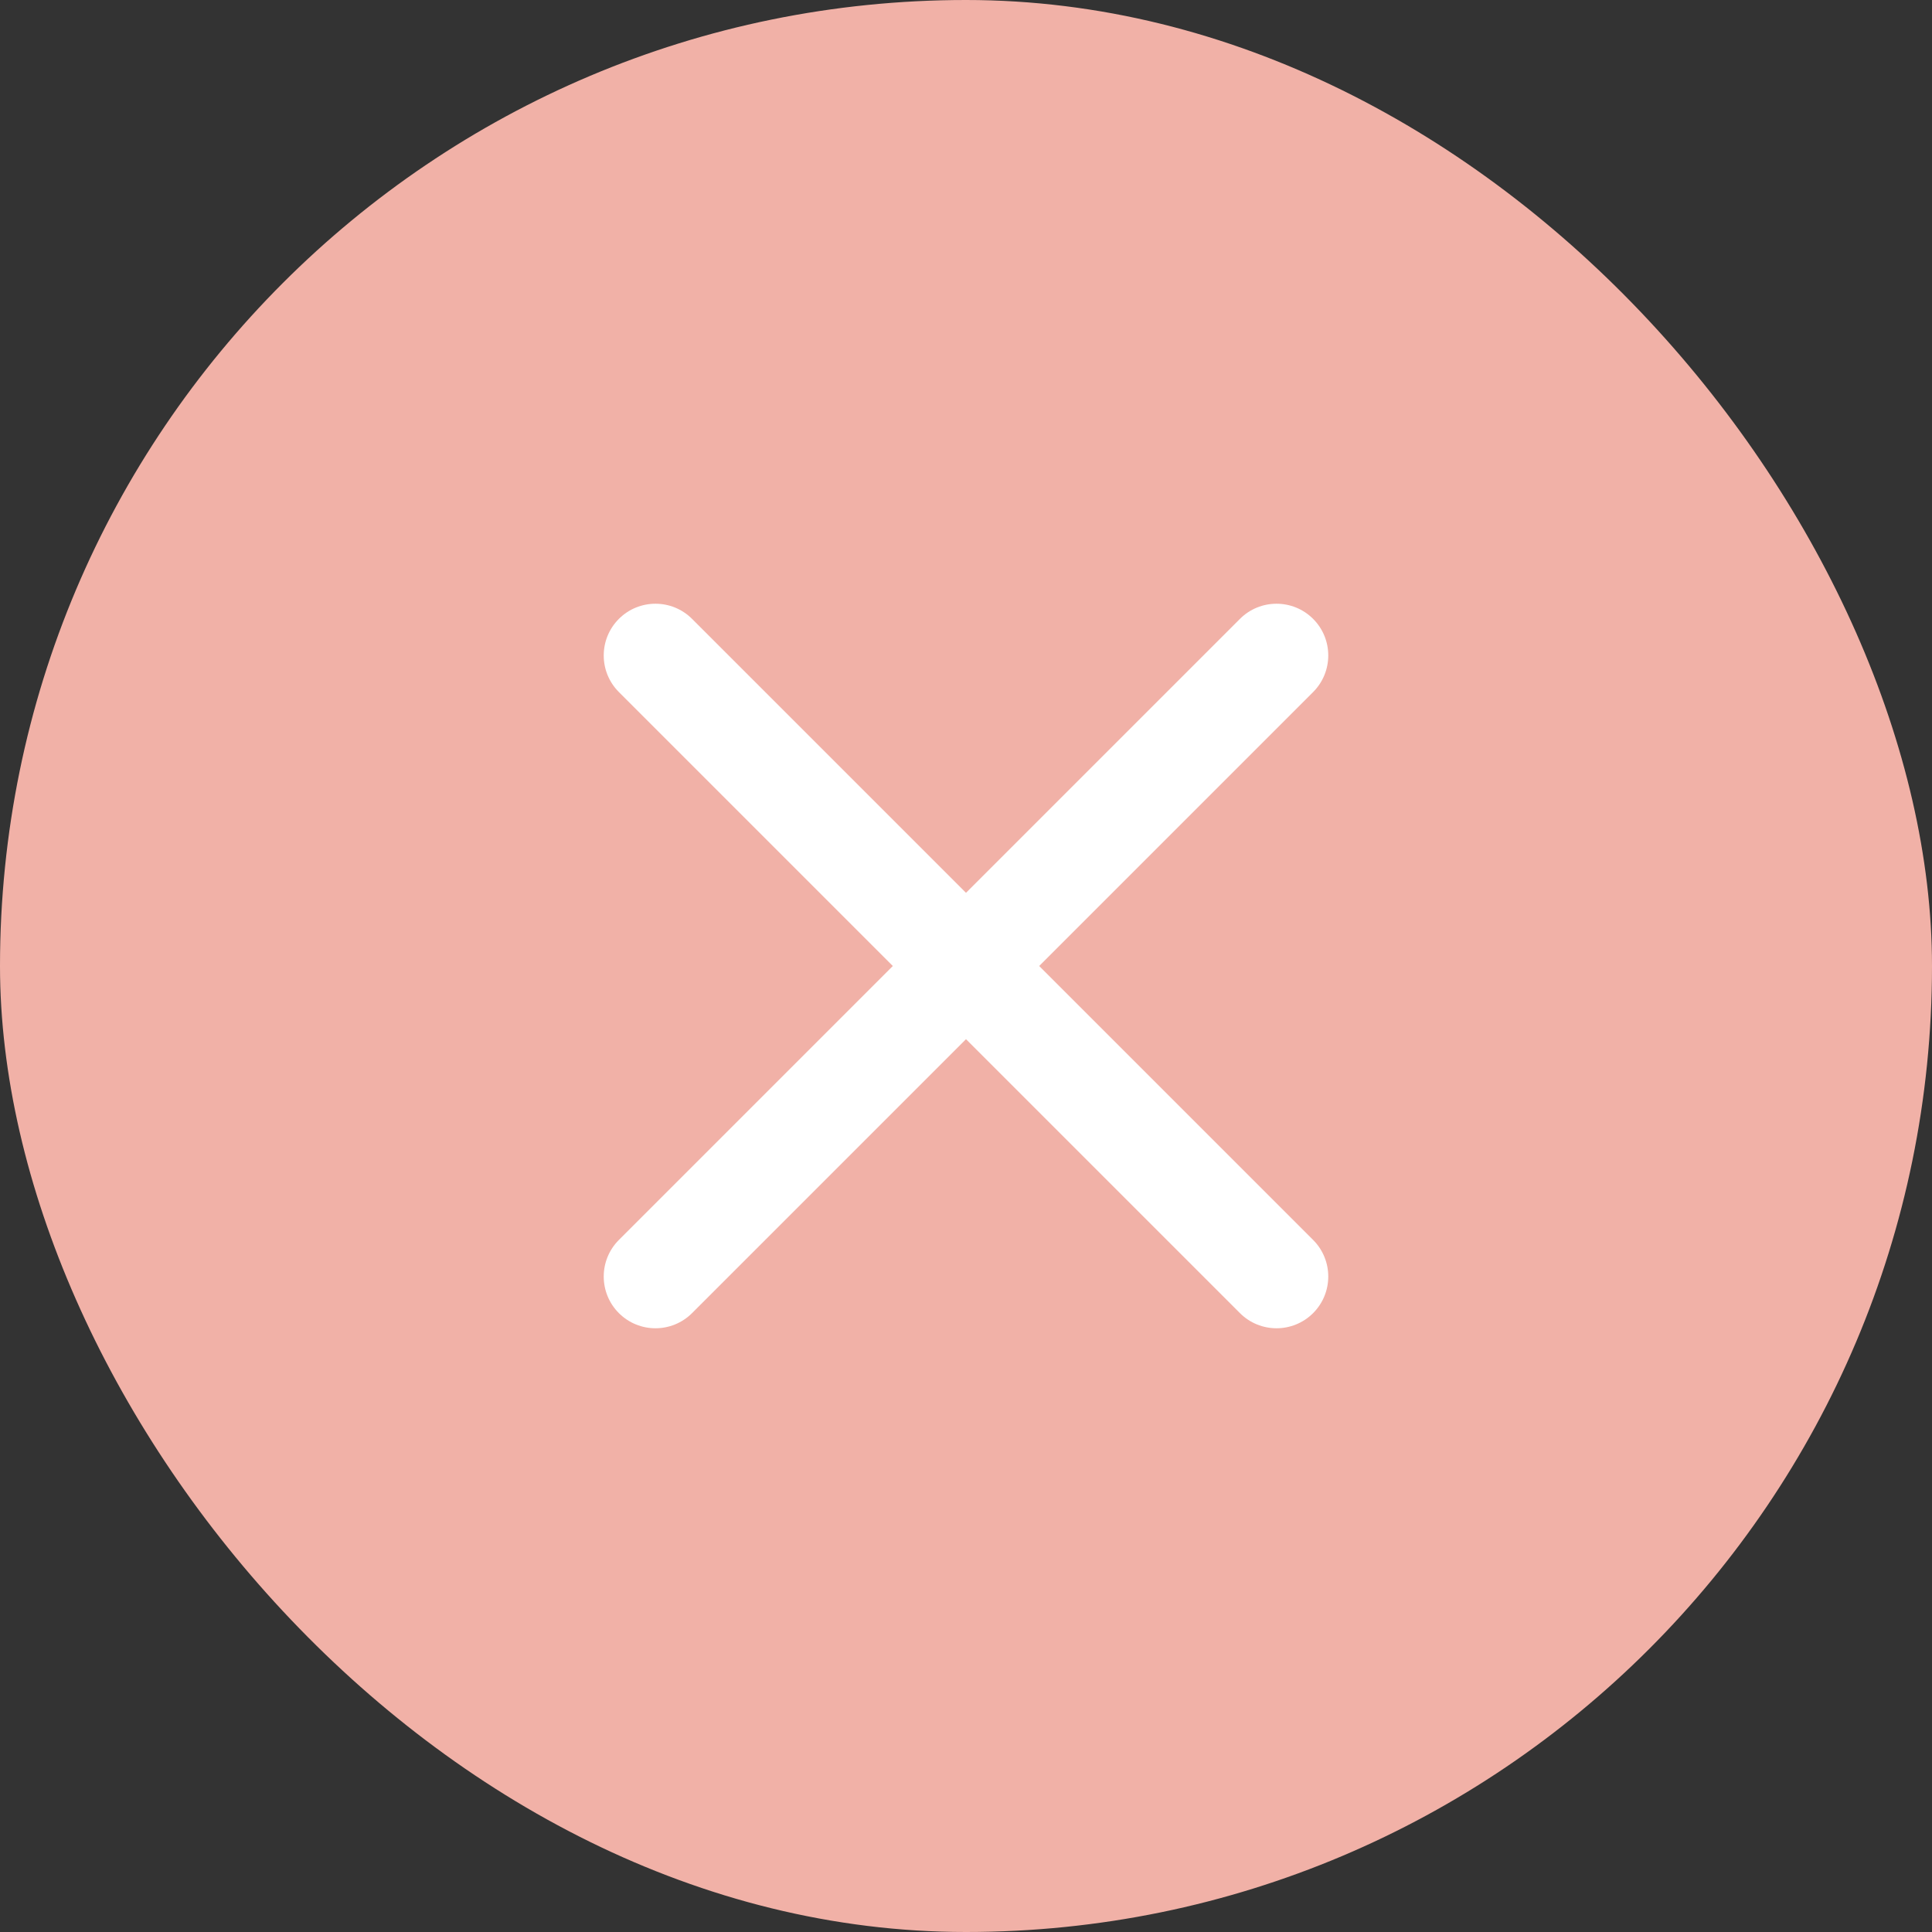 <svg width="24" height="24" viewBox="0 0 24 24" fill="none" xmlns="http://www.w3.org/2000/svg">
<rect x="0" y="0" width="24" height="24" fill="#333333" stroke="none"/>
<rect width="24" height="24" rx="12" fill="#F1B1A7"/>
<path fill-rule="evenodd" clip-rule="evenodd" d="M16.312 7.688C16.563 7.939 16.563 8.346 16.312 8.597L8.597 16.312C8.346 16.563 7.939 16.563 7.688 16.312C7.437 16.061 7.437 15.654 7.688 15.403L15.403 7.688C15.654 7.437 16.061 7.437 16.312 7.688Z" fill="white"/>
<path fill-rule="evenodd" clip-rule="evenodd" d="M7.688 7.688C7.939 7.437 8.346 7.437 8.597 7.688L16.312 15.403C16.563 15.654 16.563 16.061 16.312 16.312C16.061 16.563 15.654 16.563 15.403 16.312L7.688 8.597C7.437 8.346 7.437 7.939 7.688 7.688Z" fill="white"/>
</svg>
